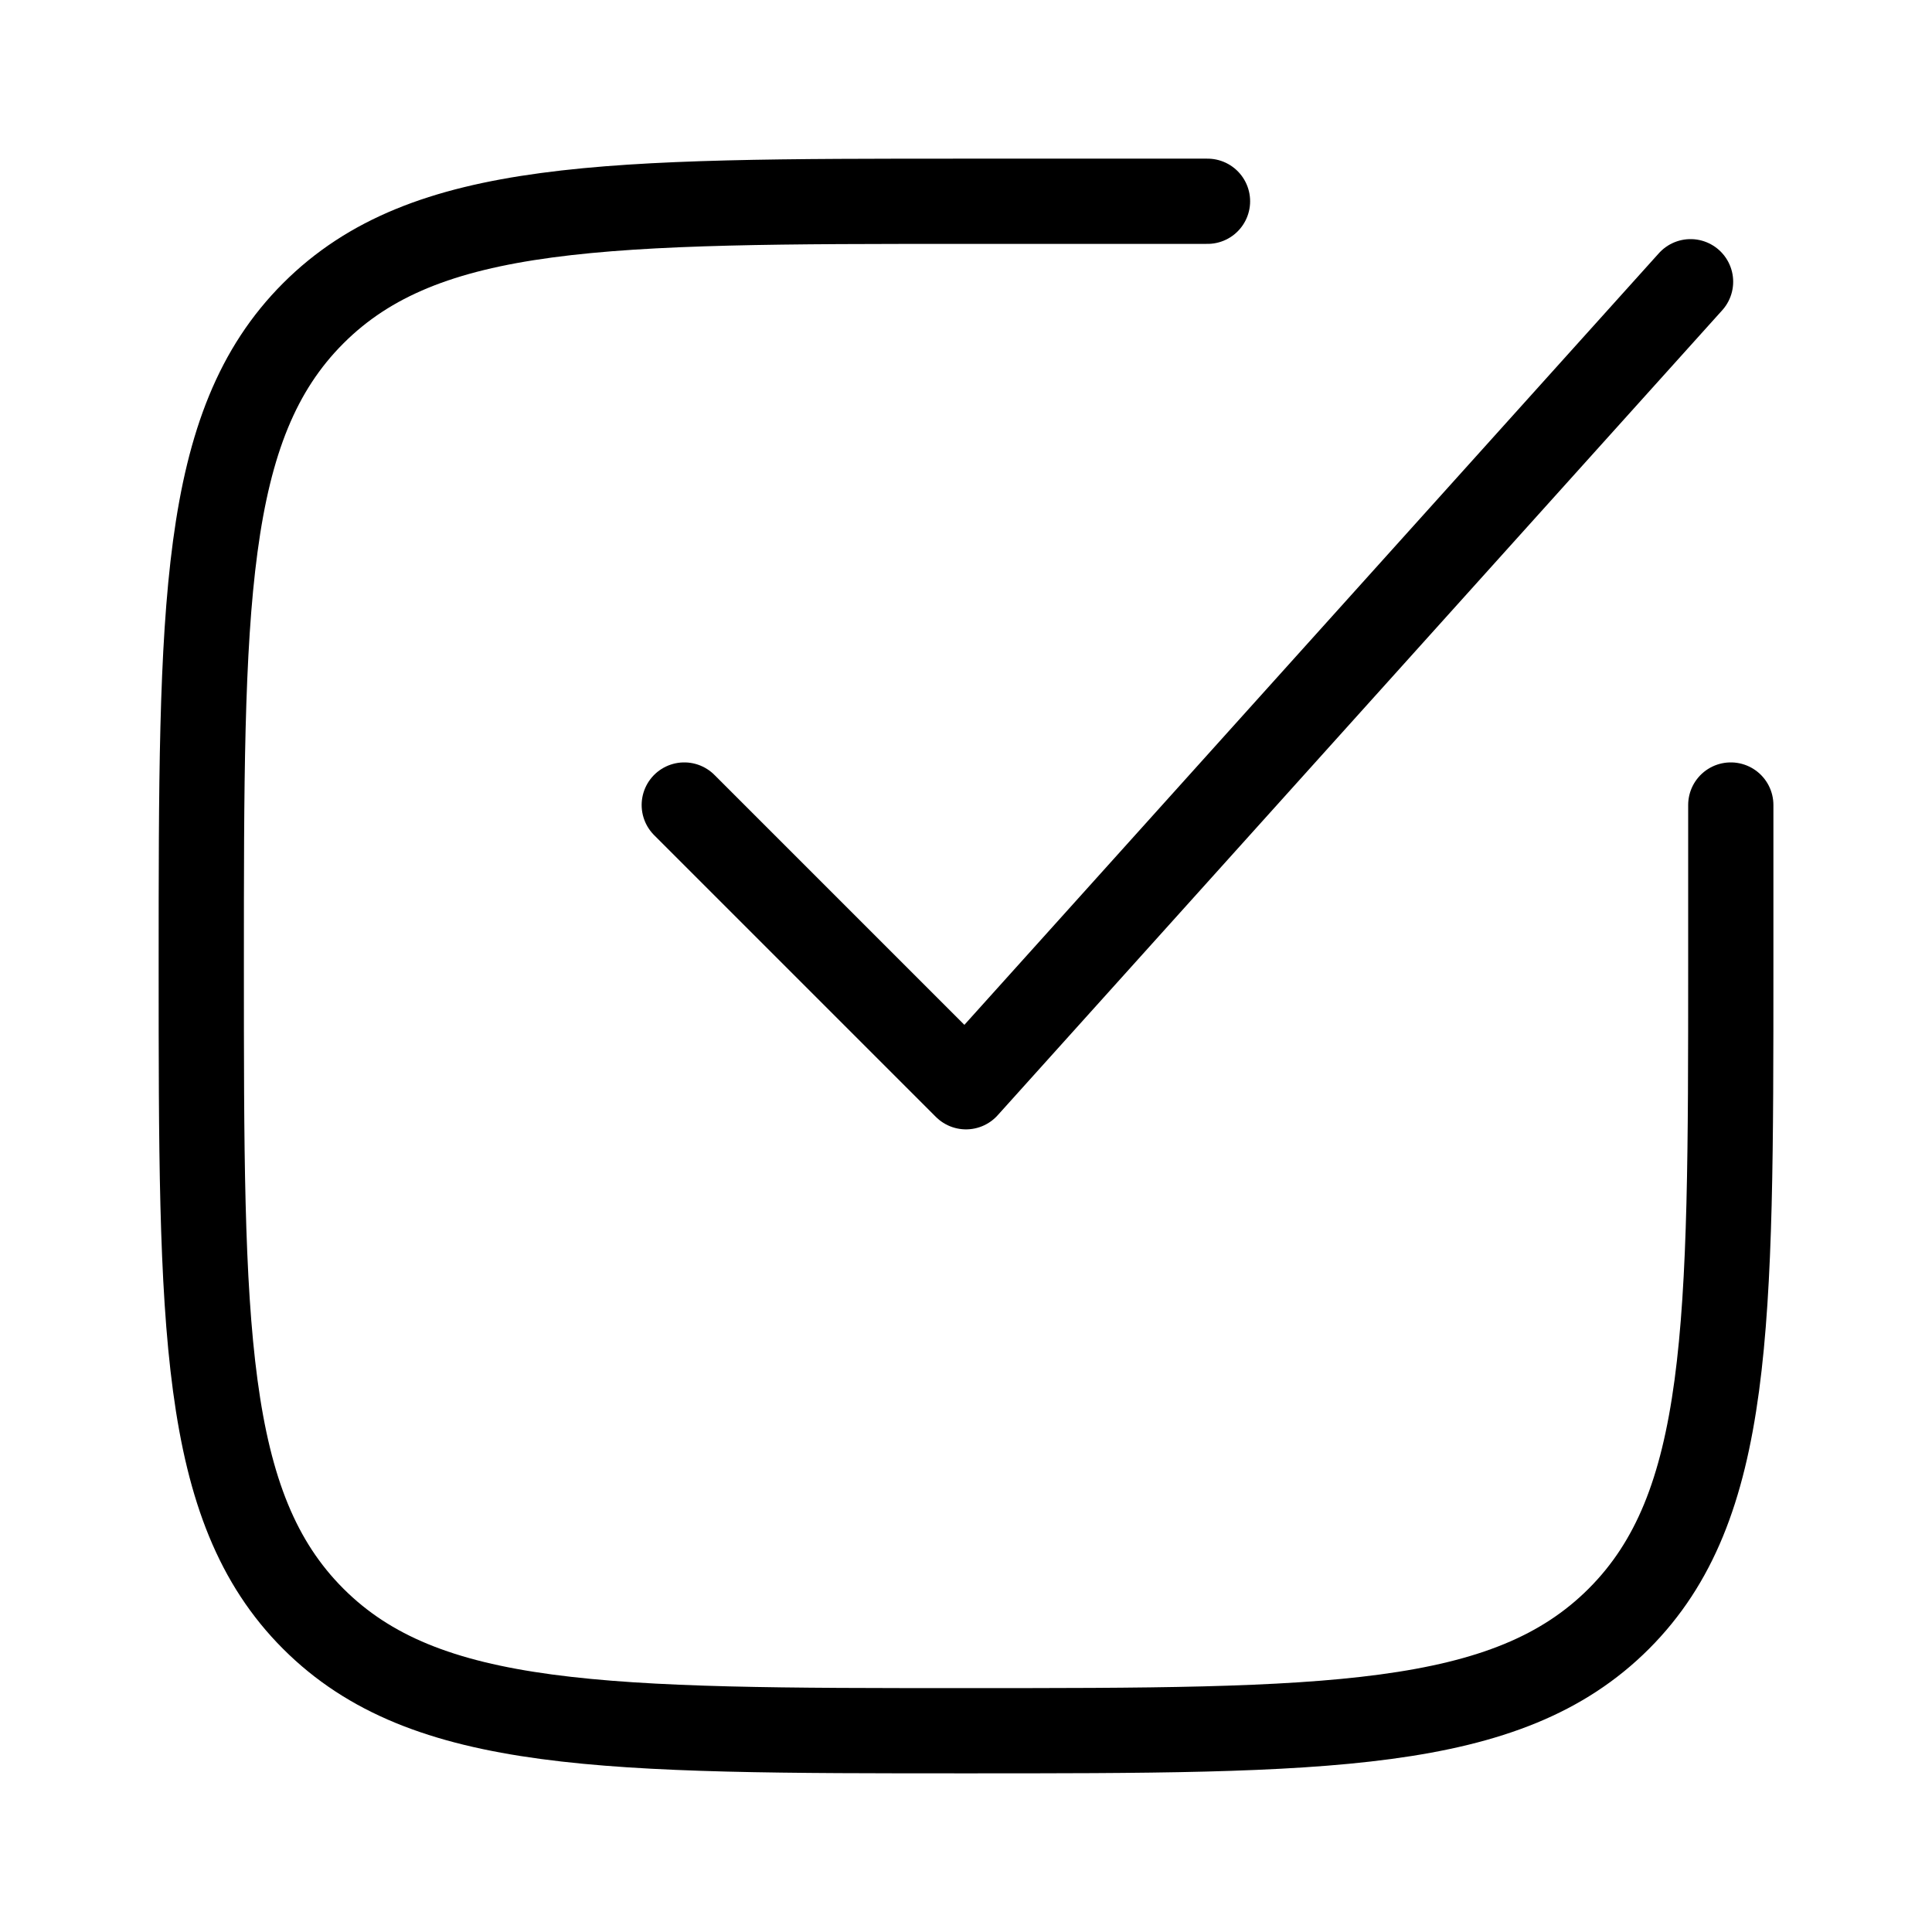 <svg width="34" height="34" viewBox="0 0 34 34" fill="none" xmlns="http://www.w3.org/2000/svg">
<path d="M21.25 3.542H17C10.656 3.542 7.484 3.542 5.513 5.513C3.542 7.484 3.542 10.656 3.542 17C3.542 23.344 3.542 26.517 5.513 28.488C7.484 30.458 10.656 30.458 17 30.458C23.345 30.458 26.517 30.458 28.488 28.488C30.459 26.517 30.459 23.344 30.459 17V14.167" stroke="black" stroke-width="1.5" stroke-linecap="round"/>
<path d="M12.042 14.167L17 19.125L29.751 4.958" stroke="black" stroke-width="1.5" stroke-linecap="round" stroke-linejoin="round"/>
</svg>
